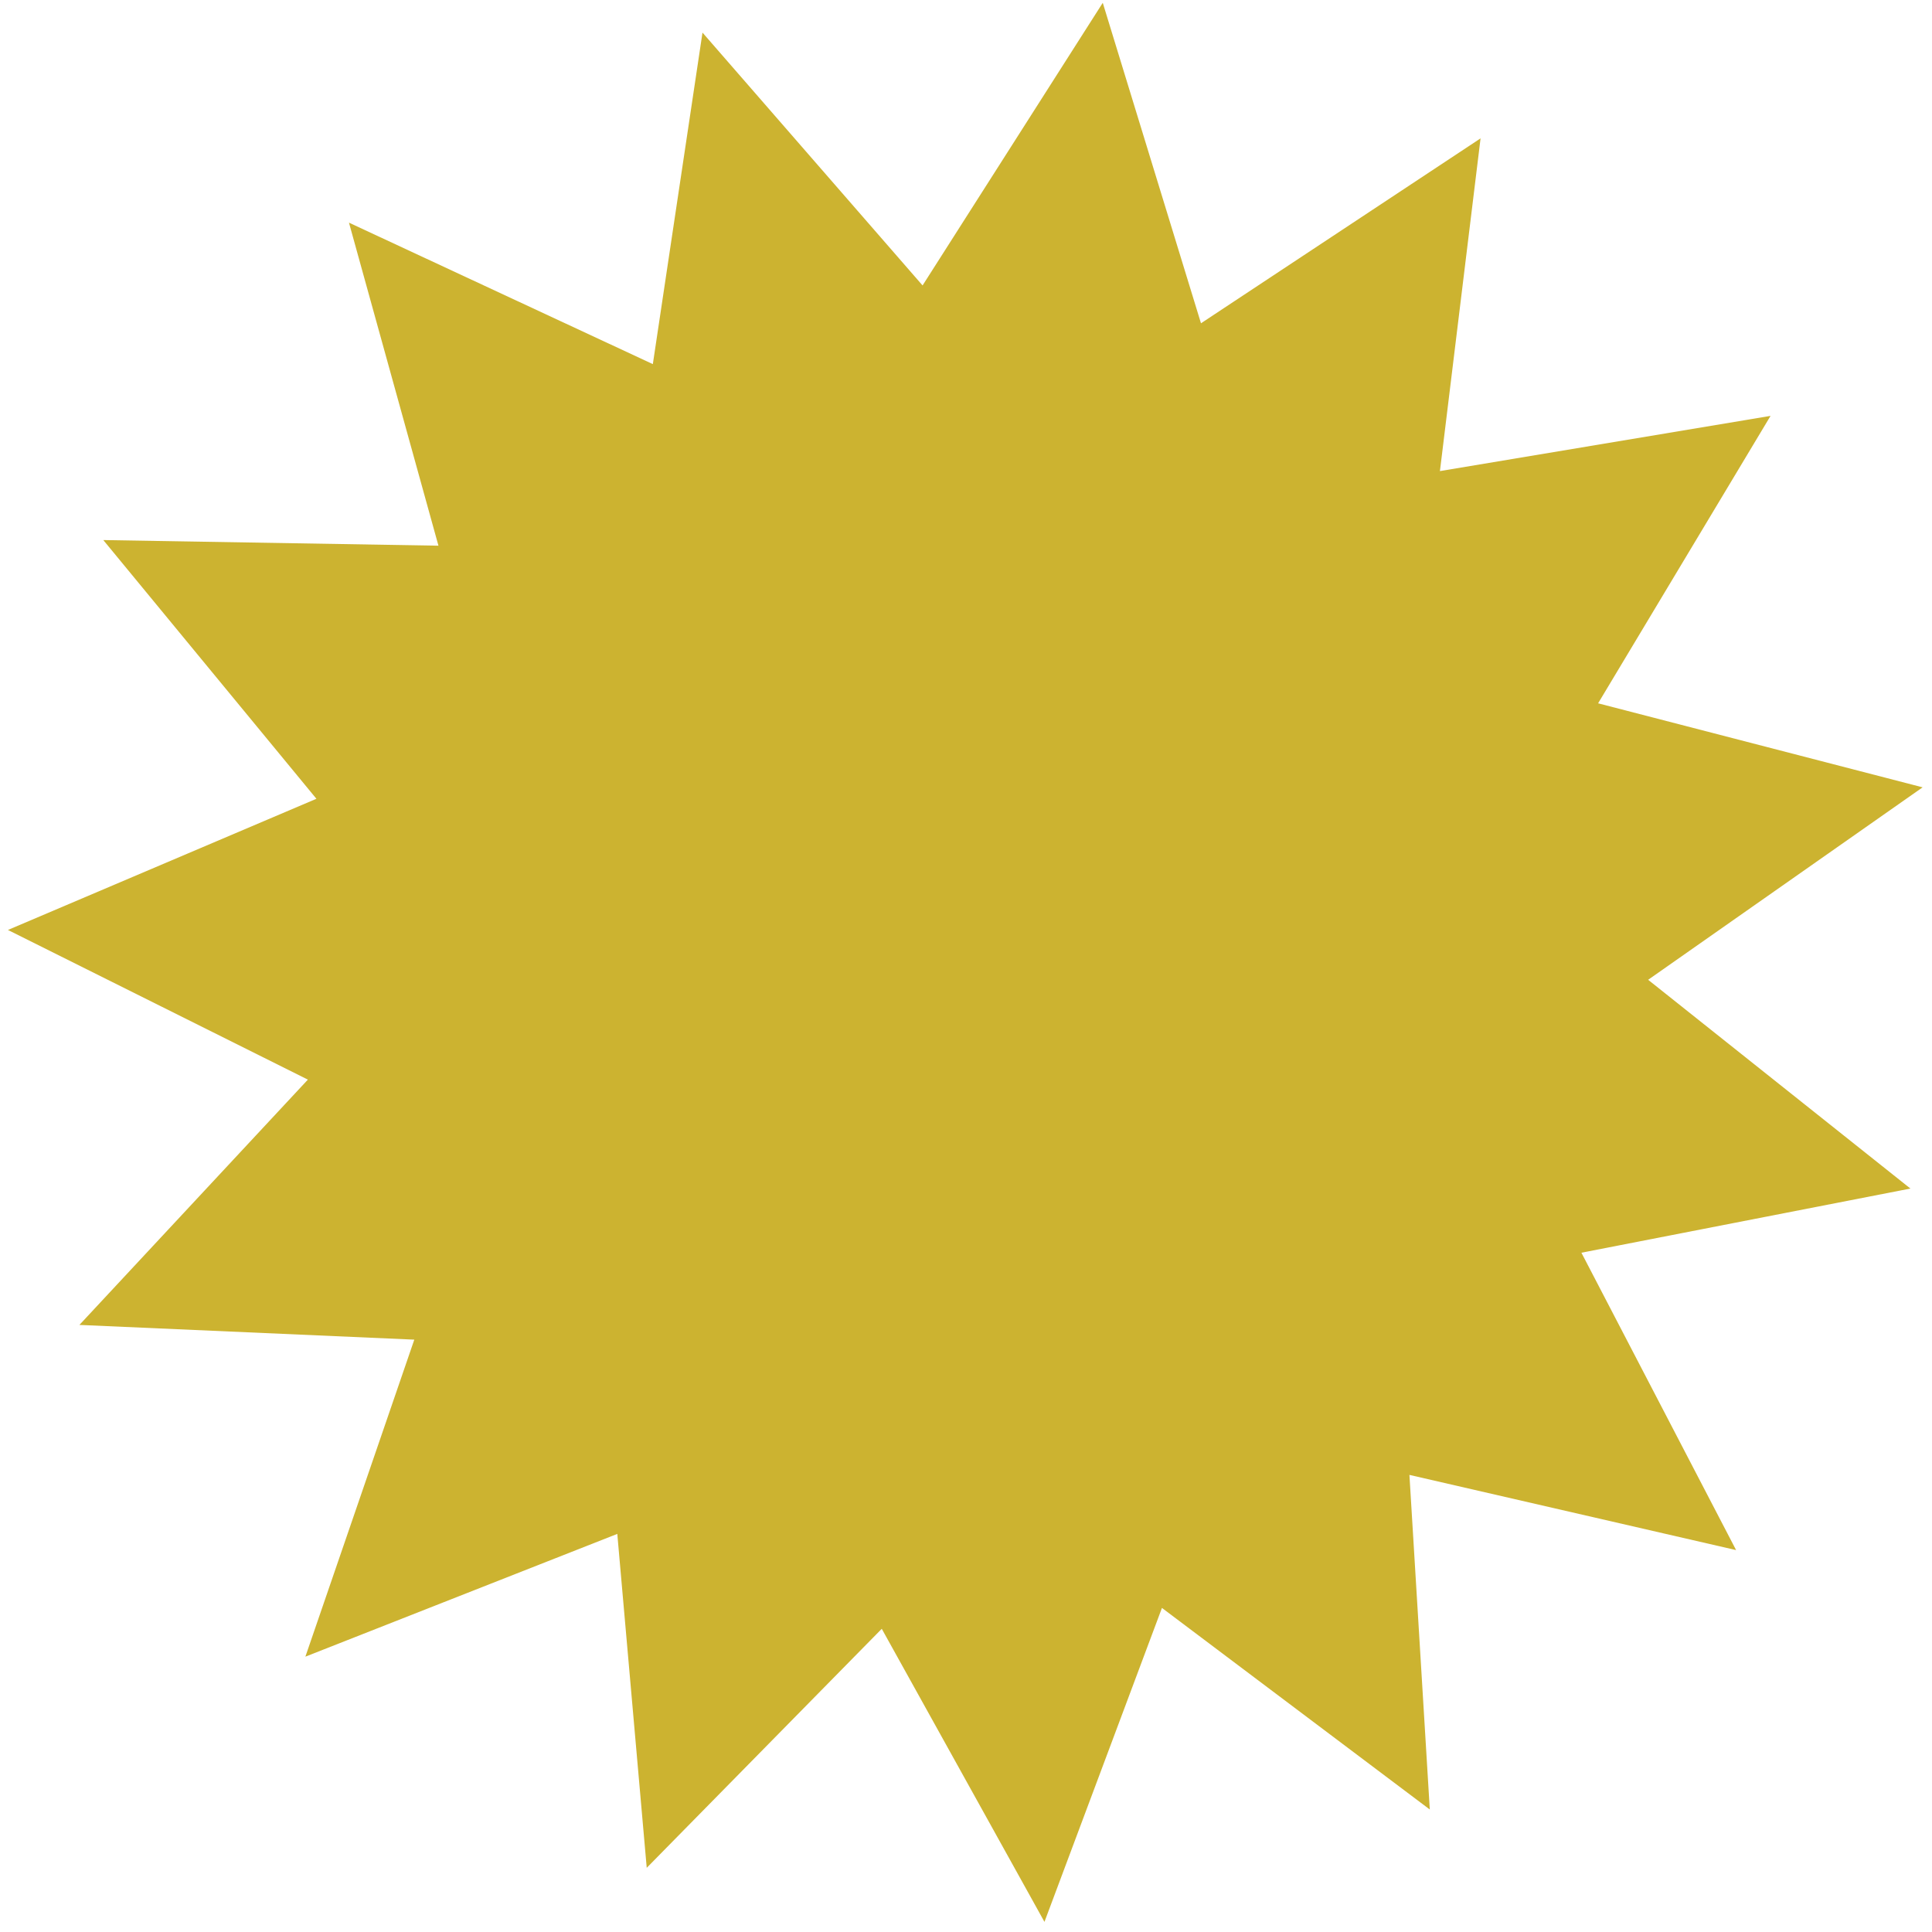 <svg width="161" height="161" fill="none" xmlns="http://www.w3.org/2000/svg"><path d="m123.38 11.53-23.298 15.41L91.897.234 76.881 23.787l-18.34-21.07-4.138 27.626L29.08 18.554l7.457 26.92-27.93-.469 17.761 21.56L.661 77.497l24.995 12.472L6.618 110.41l27.907 1.227-9.077 26.418 25.993-10.23 2.453 27.826 19.586-19.918 13.558 24.423 9.791-26.162 22.32 16.797-1.697-27.883 27.223 6.266-12.891-24.781 27.417-5.348-21.856-17.396 22.872-16.038-27.042-7.002 14.371-23.953-27.552 4.601 3.386-27.728Z" fill="#CCB330"/></svg>
